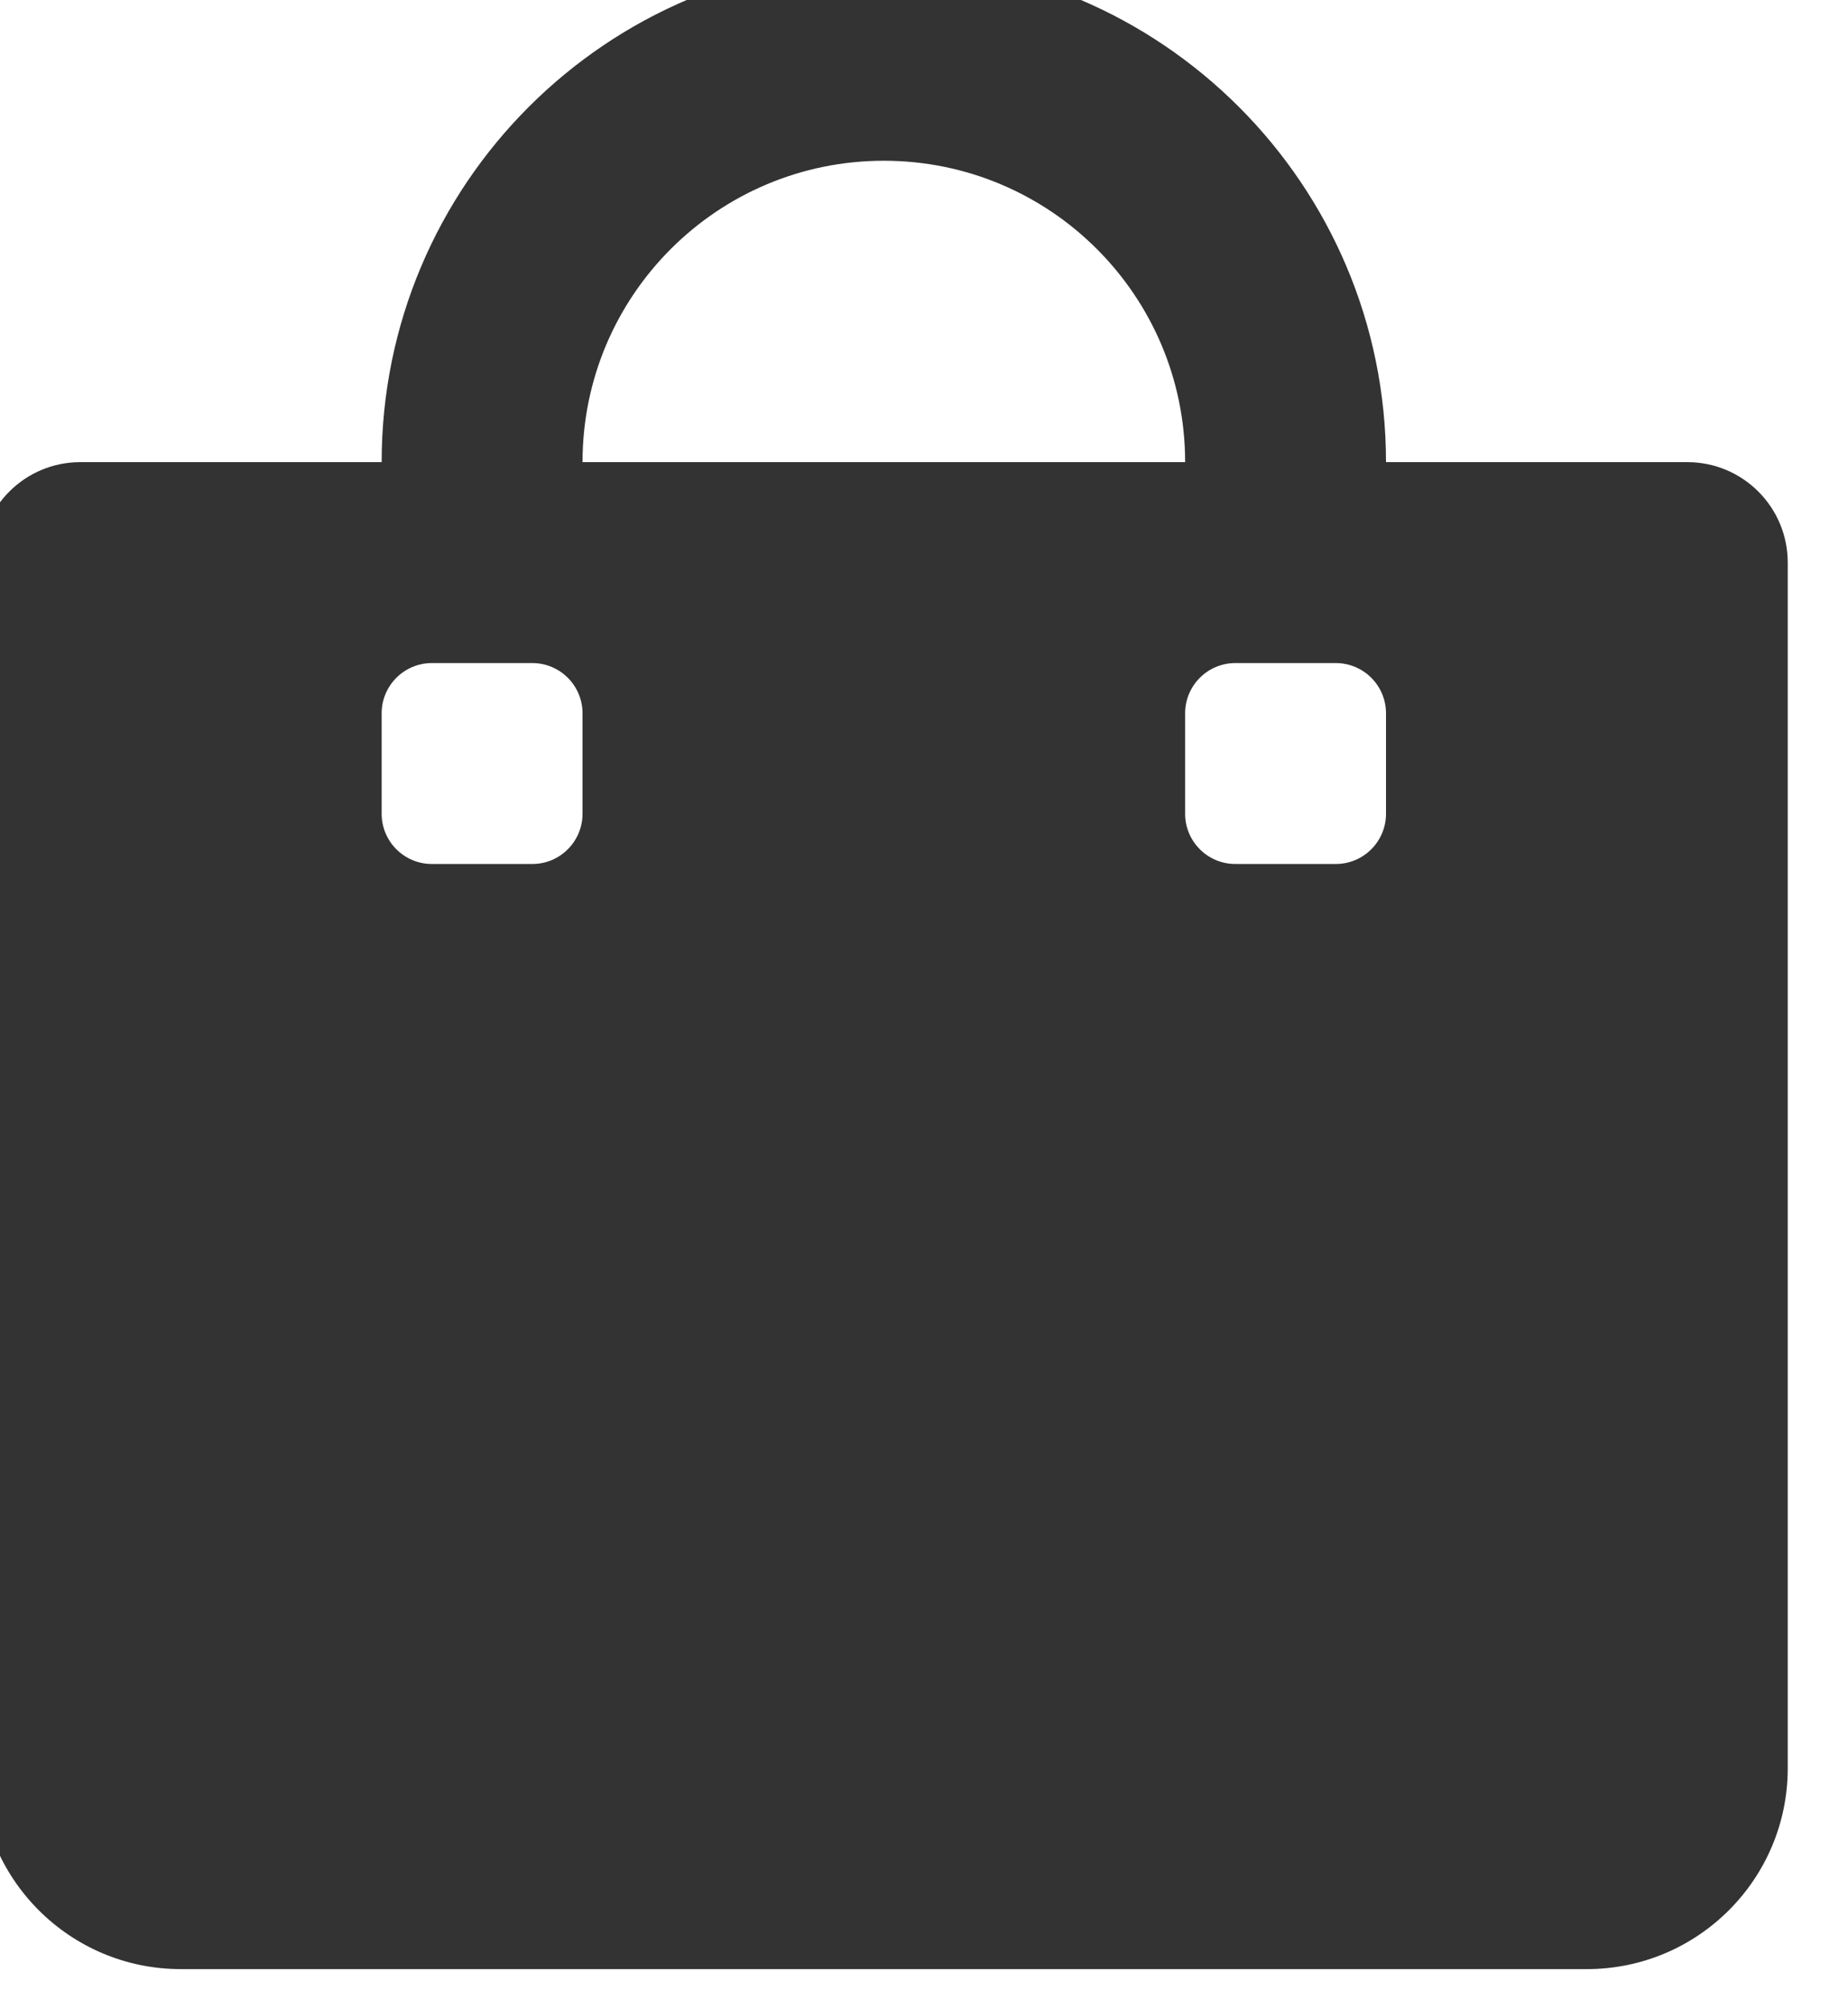 <svg width="46" height="50" viewBox="0 0 46 50" fill="none" xmlns="http://www.w3.org/2000/svg" xmlns:xlink="http://www.w3.org/1999/xlink">
<path d="M42,11.5L34.5,11.5C34.5,4.596 28.904,-1 22,-1C15.096,-1 9.5,4.596 9.5,11.5L2,11.5C0.619,11.5 -0.5,12.619 -0.5,14L-0.5,44C-0.5,46.761 1.739,49 4.5,49L39.5,49C42.261,49 44.5,46.761 44.5,44L44.5,14C44.5,12.619 43.381,11.5 42,11.5ZM14.5,20.25C14.5,20.94 13.94,21.5 13.25,21.5L10.75,21.5C10.06,21.5 9.5,20.94 9.5,20.25L9.5,17.75C9.5,17.06 10.06,16.5 10.75,16.5L13.25,16.5C13.94,16.5 14.5,17.06 14.5,17.75L14.5,20.25ZM22,4C26.142,4 29.5,7.358 29.5,11.5L14.5,11.5C14.5,7.358 17.858,4 22,4ZM34.5,20.25C34.5,20.94 33.94,21.5 33.25,21.5L30.75,21.5C30.06,21.5 29.5,20.94 29.5,20.25L29.5,17.75C29.5,17.06 30.06,16.5 30.75,16.5L33.25,16.5C33.94,16.5 34.5,17.06 34.5,17.75L34.5,20.25Z" fill="#333333"/>
</svg>
